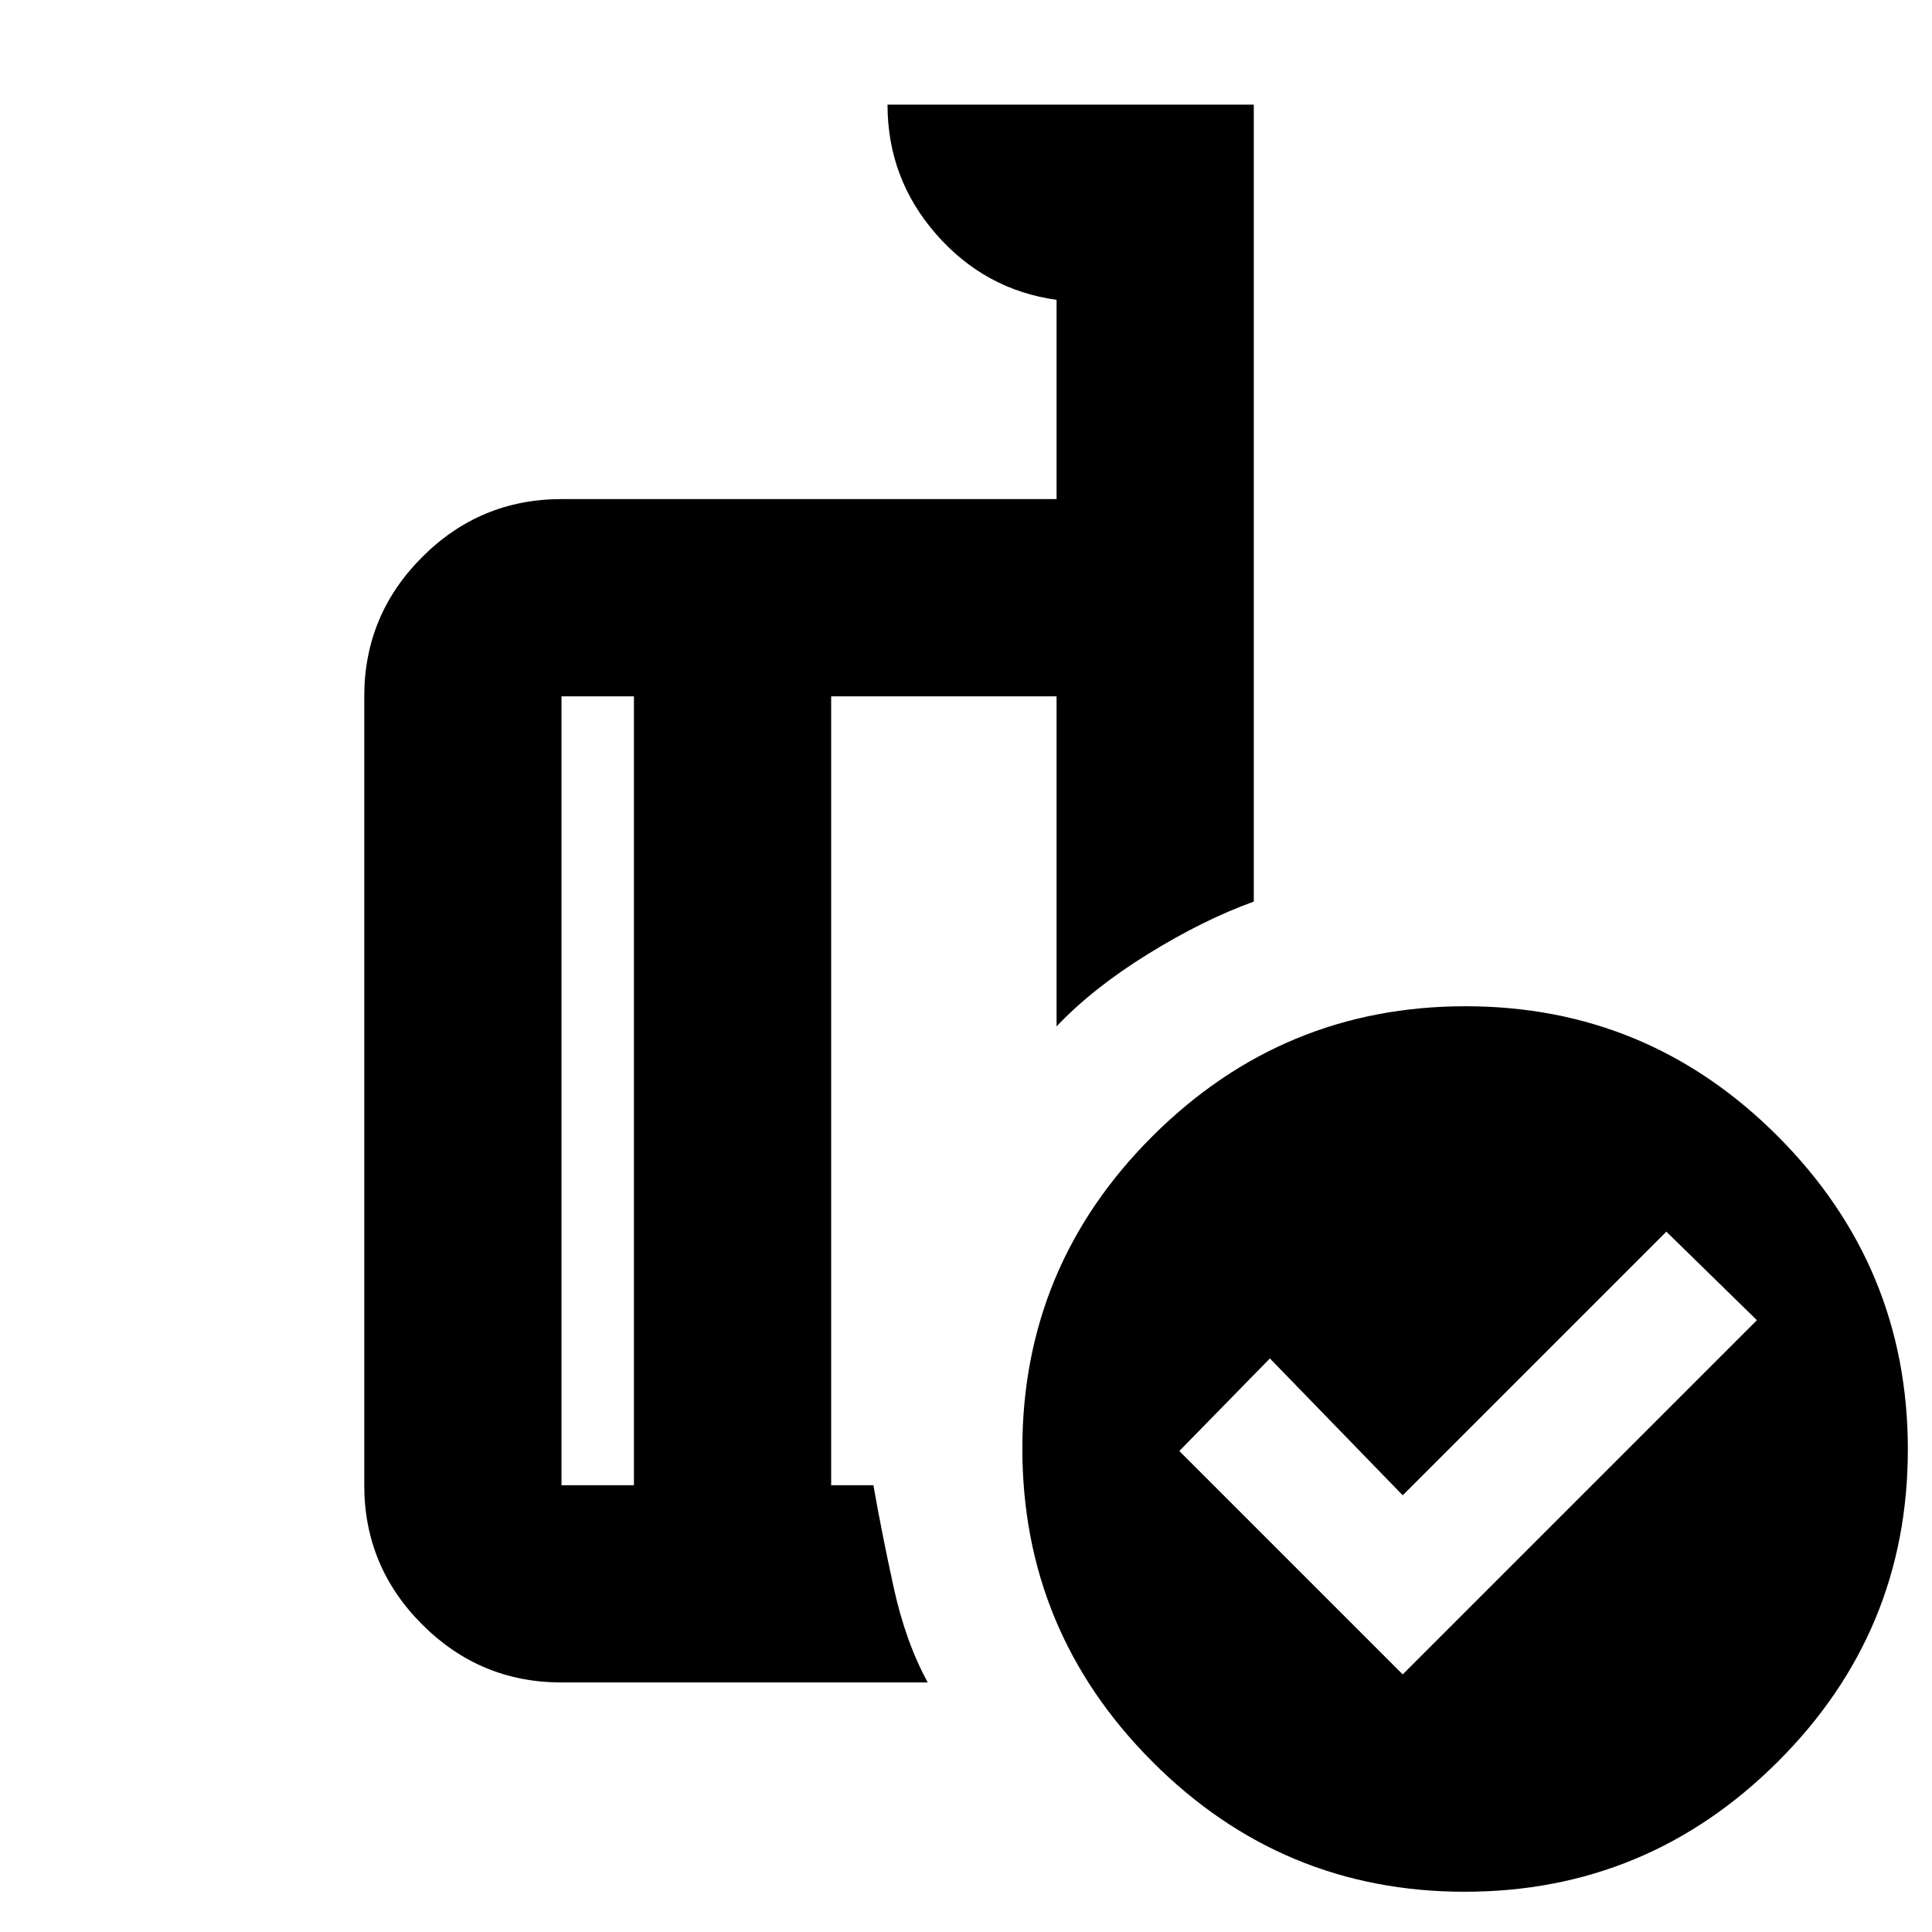 <svg xmlns="http://www.w3.org/2000/svg" height="20" viewBox="0 -960 960 960" width="20"><path d="m697-128 176-176-45-44-131 131-66-68-45 46 111 111Zm-382-94v-392h-36v392h36Zm146 98H279q-40.43 0-69.21-28.79Q181-181.57 181-222v-392q0-40.42 28.79-69.21Q238.57-712 279-712h246v-99q-35.7-5-59.85-32.65T441-908h182v396q-25 9-52.5 26T525-450v-164H413v392h21q4 23 10 50.5t17 47.5Zm267.23-336q90.77 0 155.27 64.73 64.5 64.72 64.5 155.5Q948-149 883.27-84.5 818.55-20 727.77-20 637-20 572.5-84.73 508-149.45 508-240.23q0-90.77 64.73-155.27 64.72-64.5 155.5-64.5ZM363-409Zm-48 187v-392 392Zm98 0v-392 392Z"/></svg>